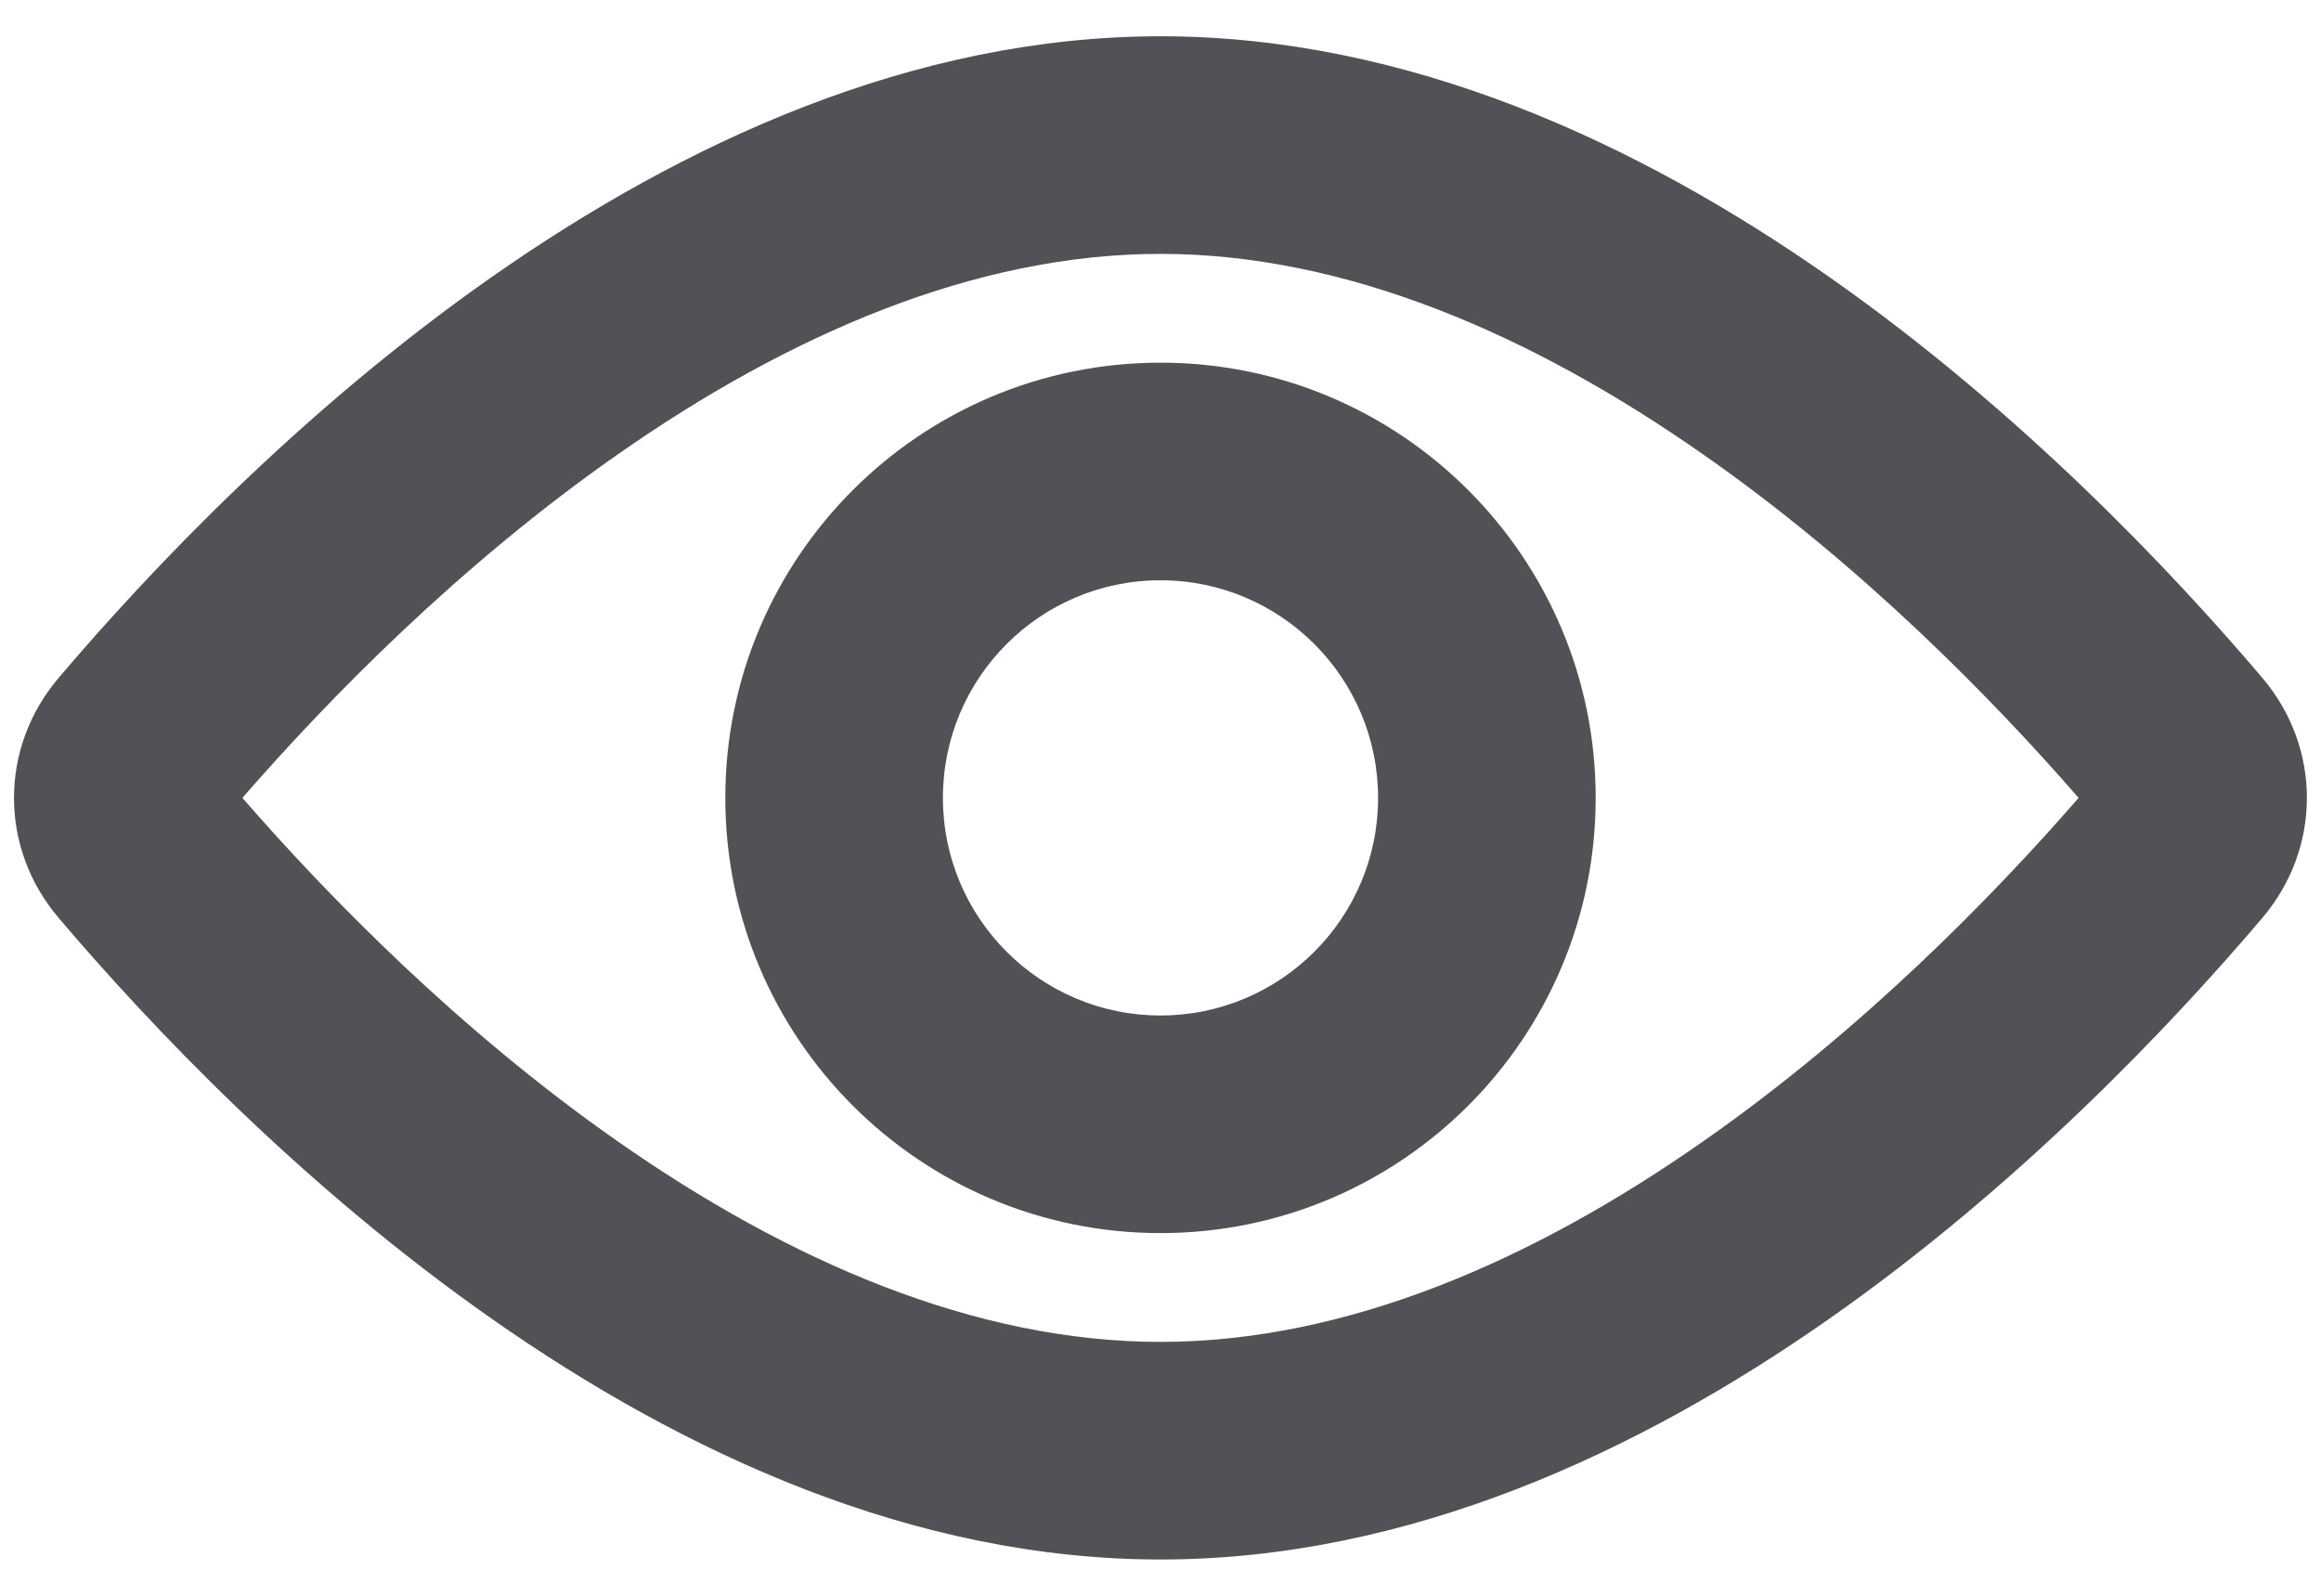<svg width="16" height="11" viewBox="0 0 16 11" fill="none" xmlns="http://www.w3.org/2000/svg">
<path fill-rule="evenodd" clip-rule="evenodd" d="M11.746 3.136C12.839 3.9 13.74 4.823 14.329 5.5C13.74 6.177 12.839 7.1 11.746 7.864C10.563 8.693 9.278 9.25 8 9.25C6.721 9.25 5.437 8.693 4.253 7.864C3.161 7.1 2.26 6.177 1.671 5.5C2.26 4.823 3.161 3.9 4.253 3.136C5.437 2.307 6.721 1.75 8 1.75C9.278 1.75 10.563 2.307 11.746 3.136ZM15.596 4.673C16.005 5.155 16.005 5.845 15.596 6.327C14.34 7.806 11.412 10.75 8 10.75C4.588 10.75 1.66 7.806 0.404 6.327C-0.006 5.845 -0.006 5.155 0.404 4.673C1.66 3.194 4.588 0.25 8 0.25C11.412 0.25 14.34 3.194 15.596 4.673ZM9.5 5.5C9.5 6.328 8.828 7 8 7C7.171 7 6.5 6.328 6.5 5.5C6.5 4.672 7.171 4 8 4C8.828 4 9.5 4.672 9.5 5.5ZM11 5.5C11 7.157 9.657 8.5 8 8.5C6.343 8.5 5 7.157 5 5.5C5 3.843 6.343 2.5 8 2.5C9.657 2.5 11 3.843 11 5.5Z" fill="#525256"/>
</svg>
